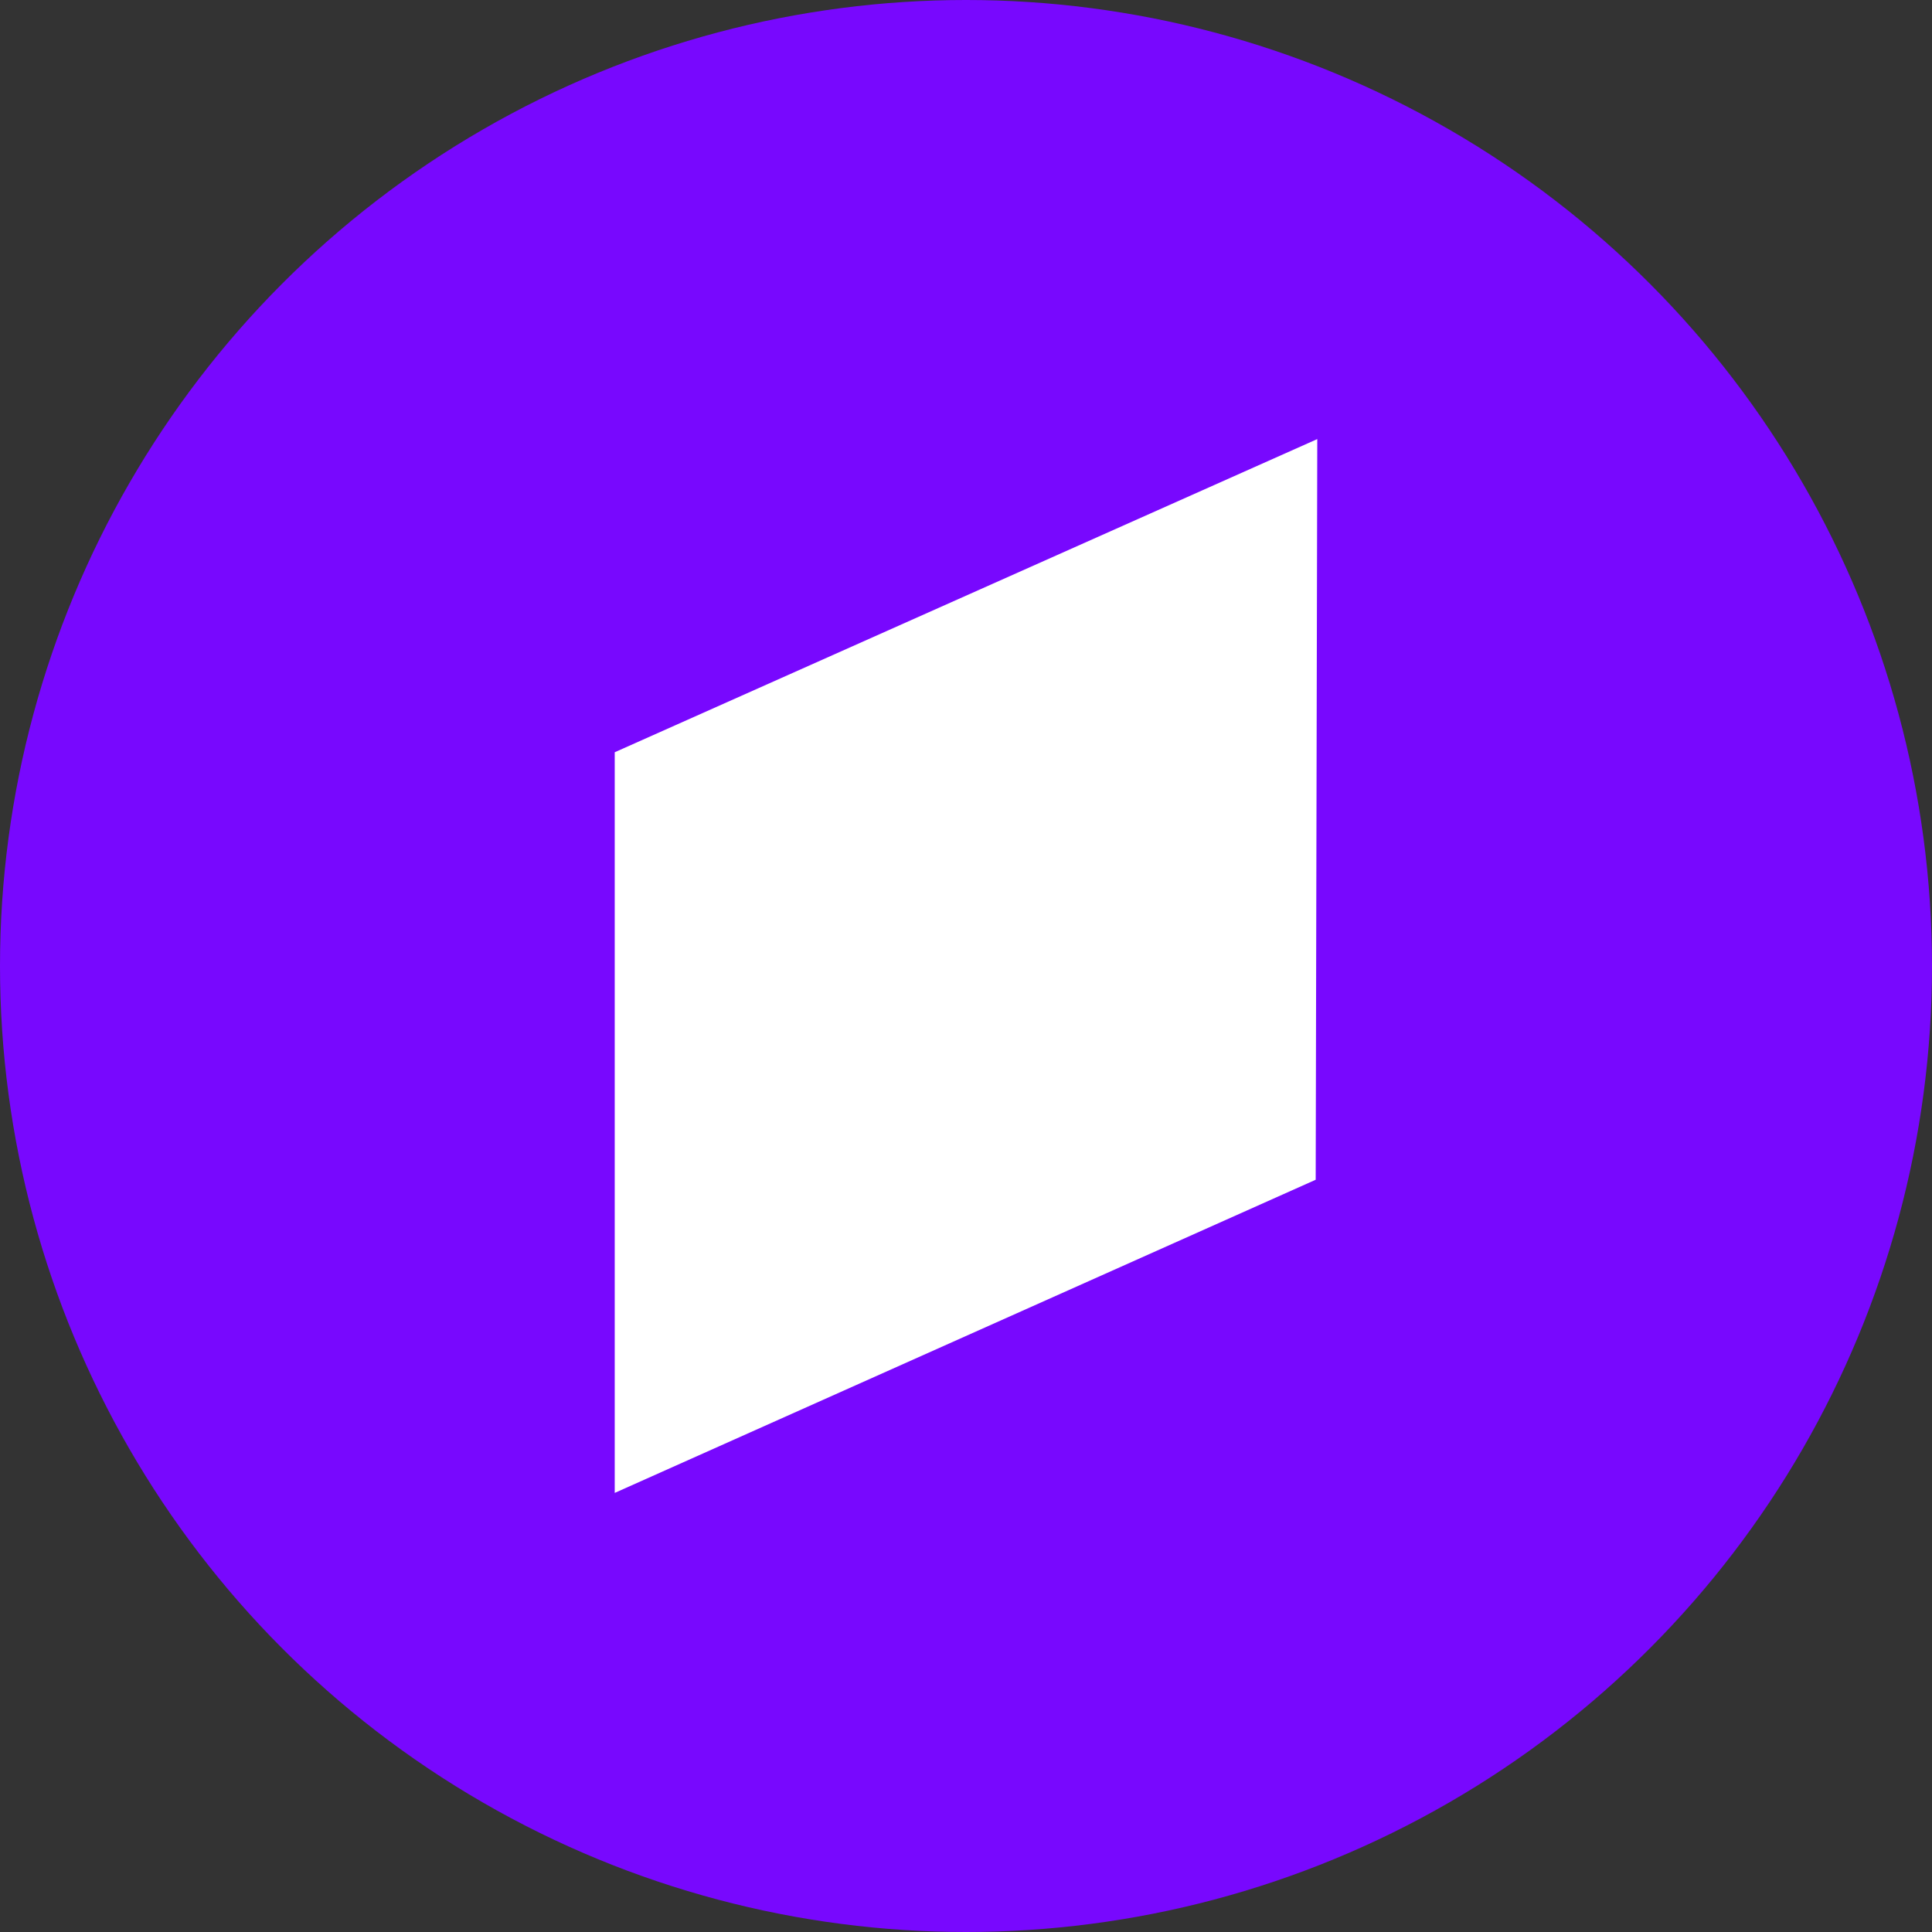 <svg width="22" height="22" fill="none" xmlns="http://www.w3.org/2000/svg"><rect width="100%" height="100%" fill="#333333" stroke="none"/><circle cx="11" cy="11" r="11" fill="#7808FE"/><path d="M14.982 13.434 7 17V8.566L15 5l-.018 8.434Z" fill="#fff"/></svg>